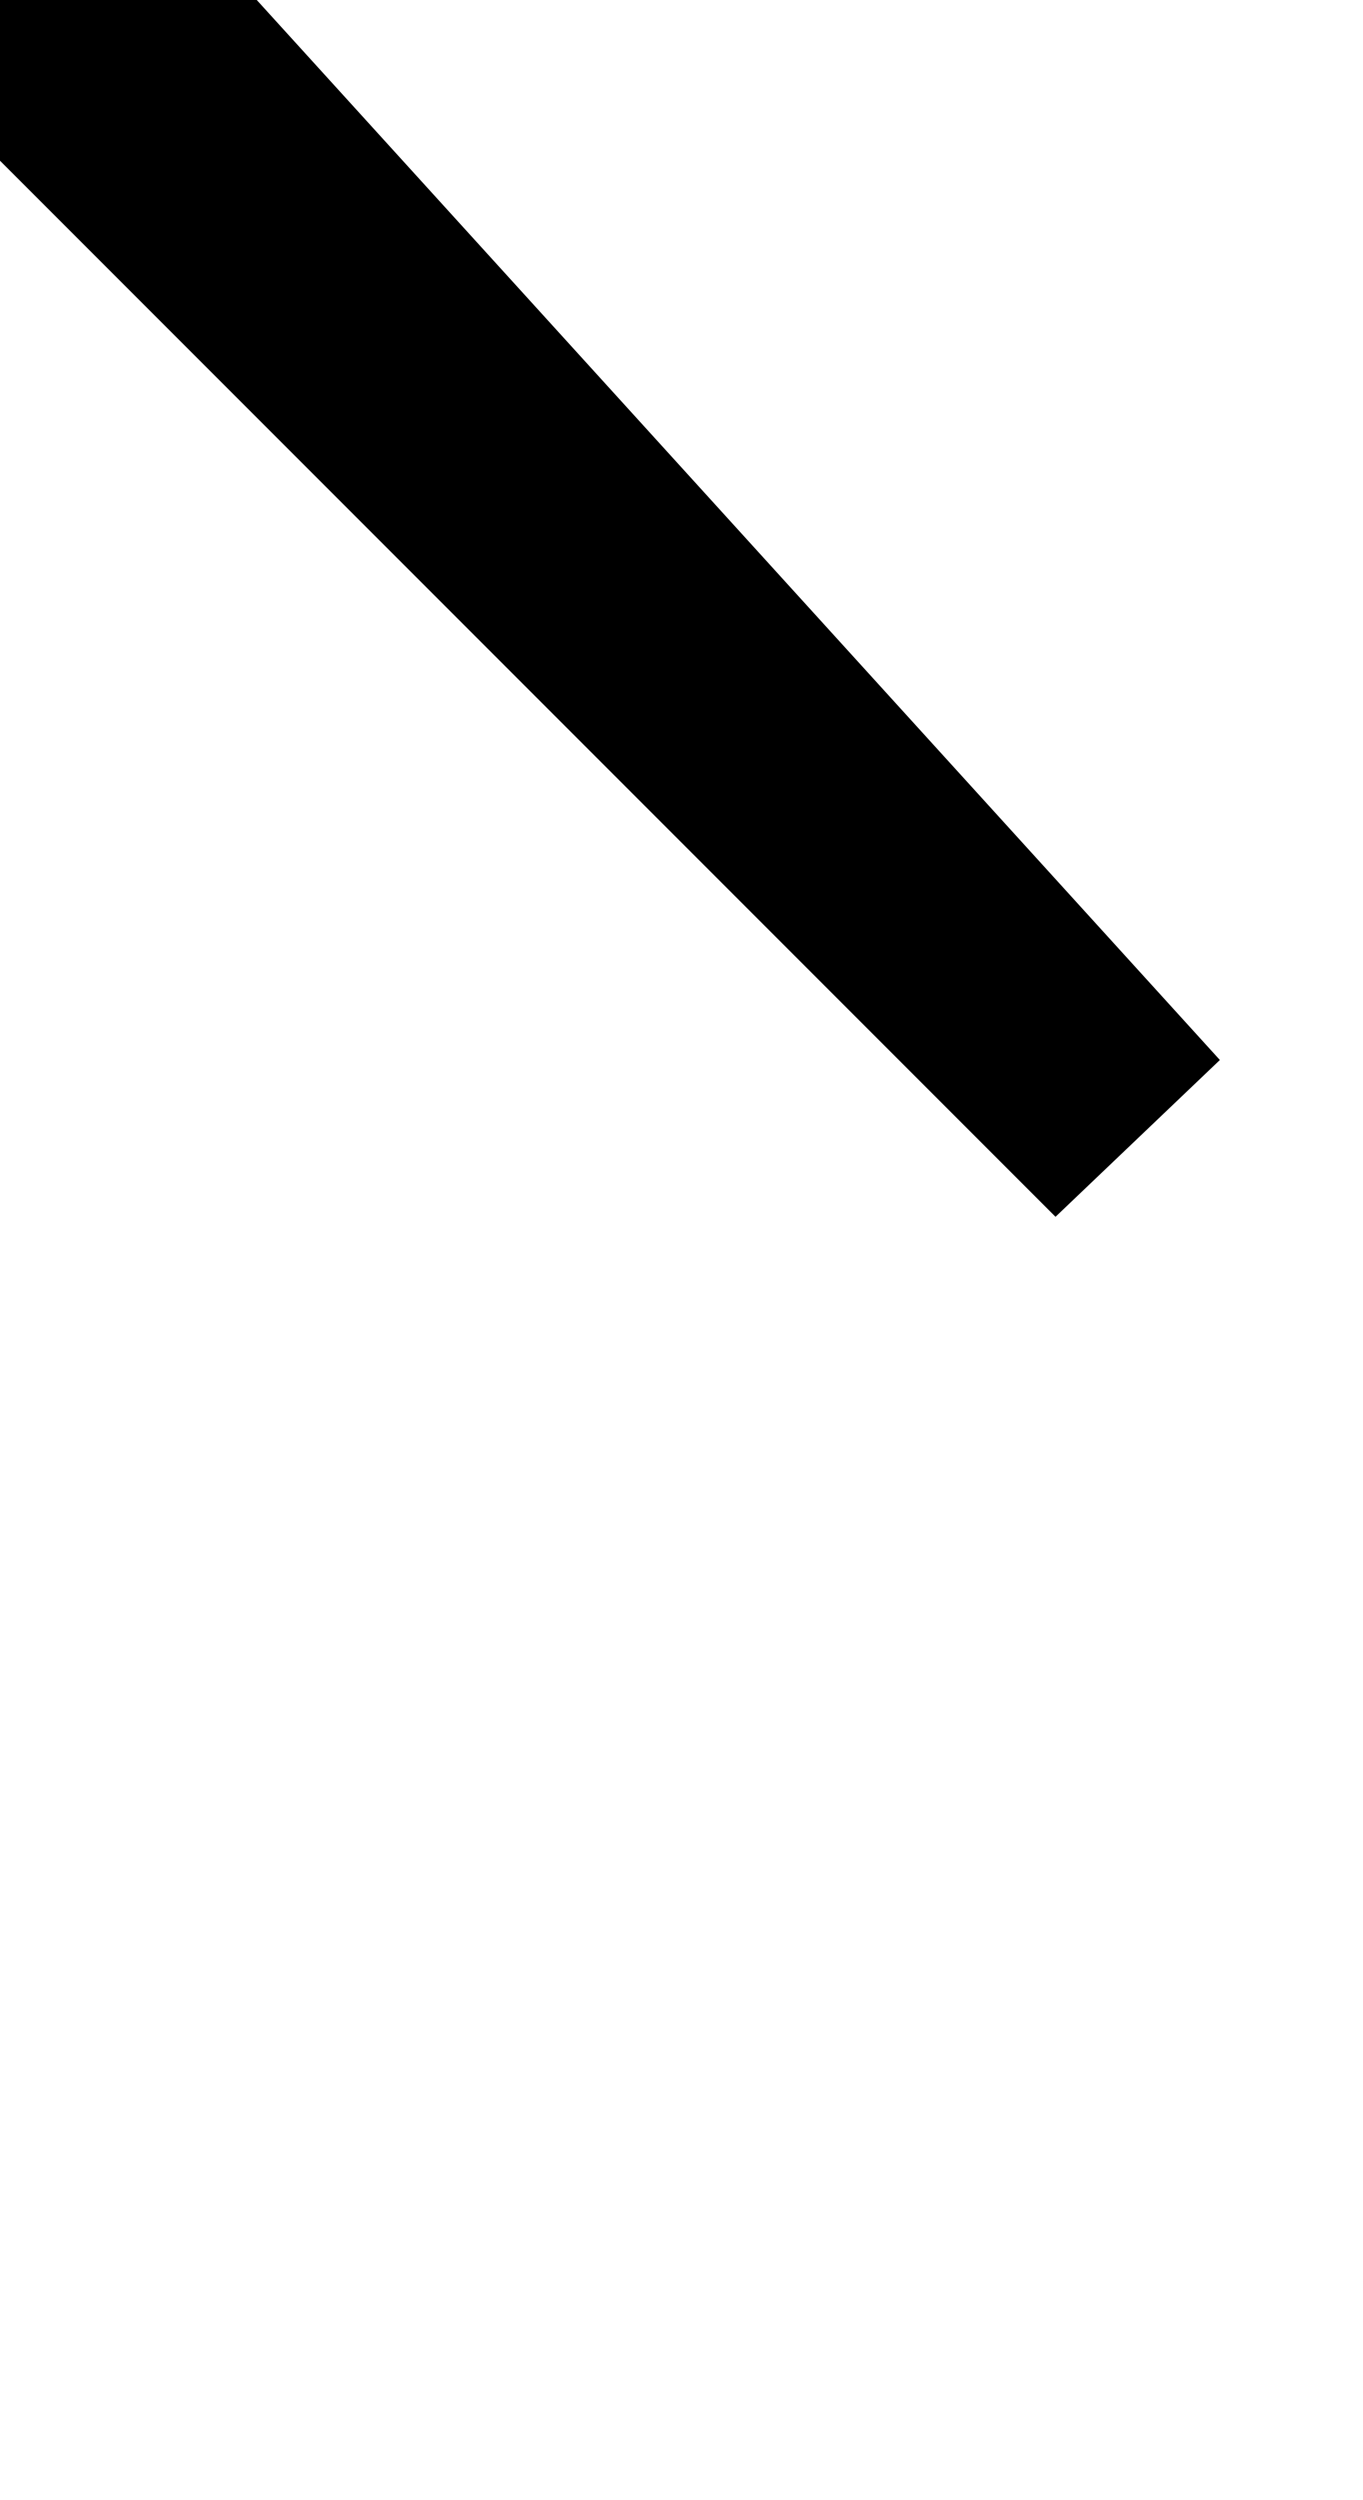 <svg width="6" height="11" viewBox="0 0 6 11" fill="none" xmlns="http://www.w3.org/2000/svg" xmlns:xlink="http://www.w3.org/1999/xlink">
	<desc>
			Created with Pixso.
	</desc>
	<defs/>
	<path id="Vector 3" d="" fill="#2F2F2F" fill-opacity="1" fill-rule="nonzero"/>
	<path id="Vector 3" d="M0 -0.5L5 5L0 " stroke="#000000" stroke-opacity="1" stroke-width="1"/>
</svg>
